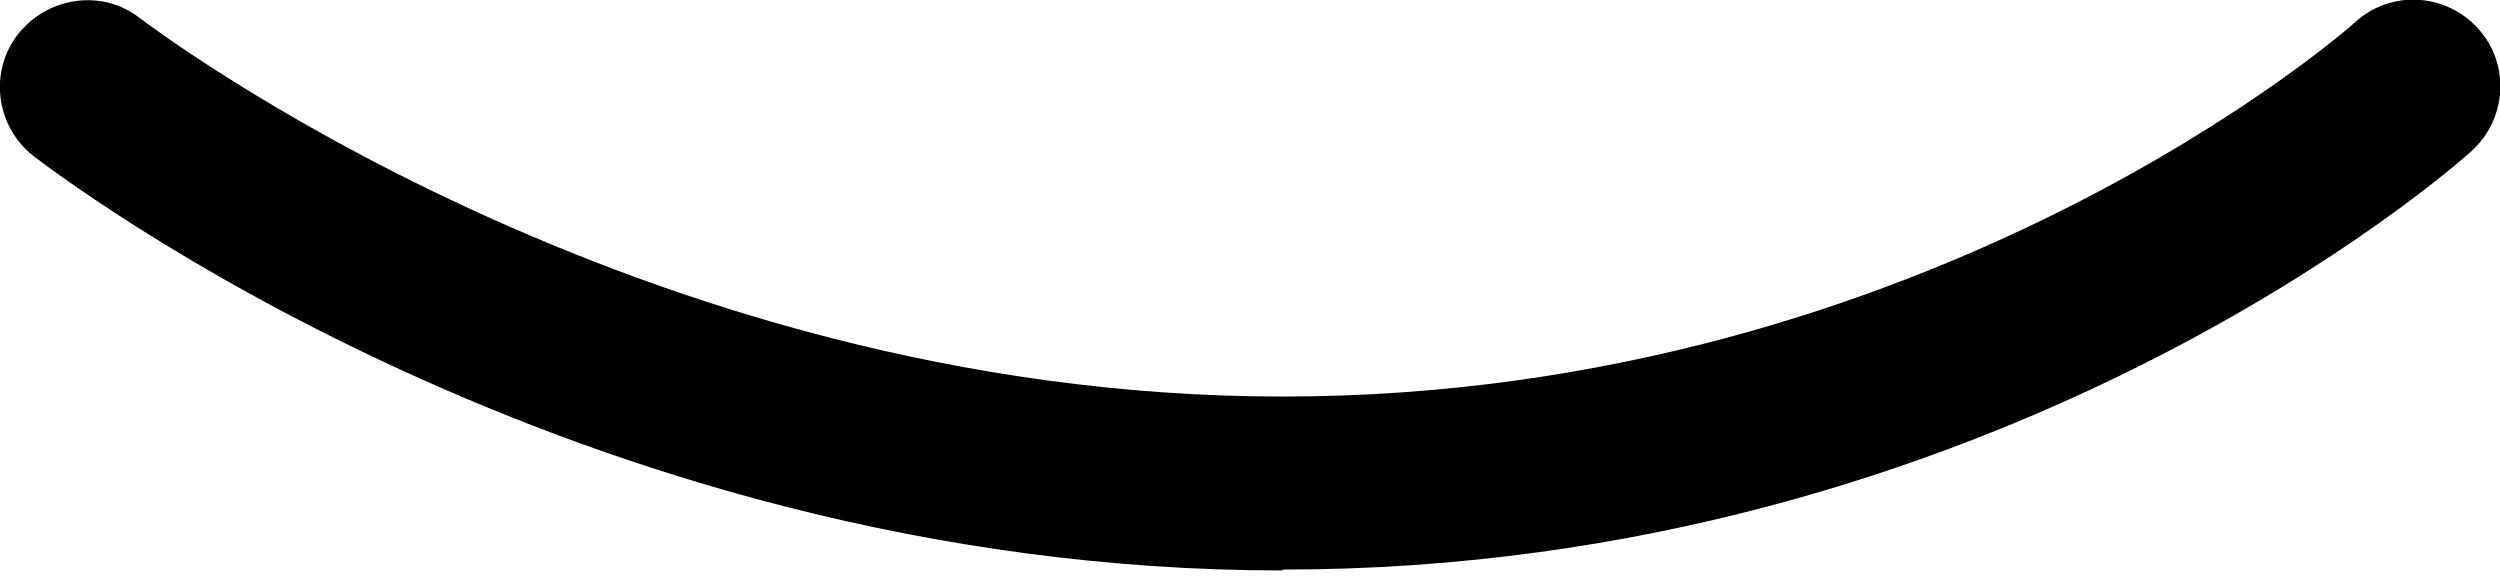 <svg width="60" height="14" viewBox="0 0 60 14" fill="none" xmlns="http://www.w3.org/2000/svg">
<g clip-path="url(#clip0_100_5839)">
<path d="M30.783 13.691C13.732 13.691 1.315 4.132 0.793 3.736C-0.104 3.026 -0.271 1.711 0.438 0.814C1.148 -0.083 2.463 -0.271 3.36 0.438C3.485 0.522 15.193 9.517 30.783 9.517C46.372 9.517 56.431 0.626 56.536 0.522C57.391 -0.25 58.706 -0.167 59.478 0.689C60.25 1.544 60.167 2.859 59.311 3.631C58.852 4.049 47.916 13.67 30.783 13.67V13.691Z" fill="black"/>
</g>
<defs>
<clipPath id="clip0_100_5839">
<rect width="60" height="13.69" fill="white"/>
</clipPath>
</defs>
</svg>

